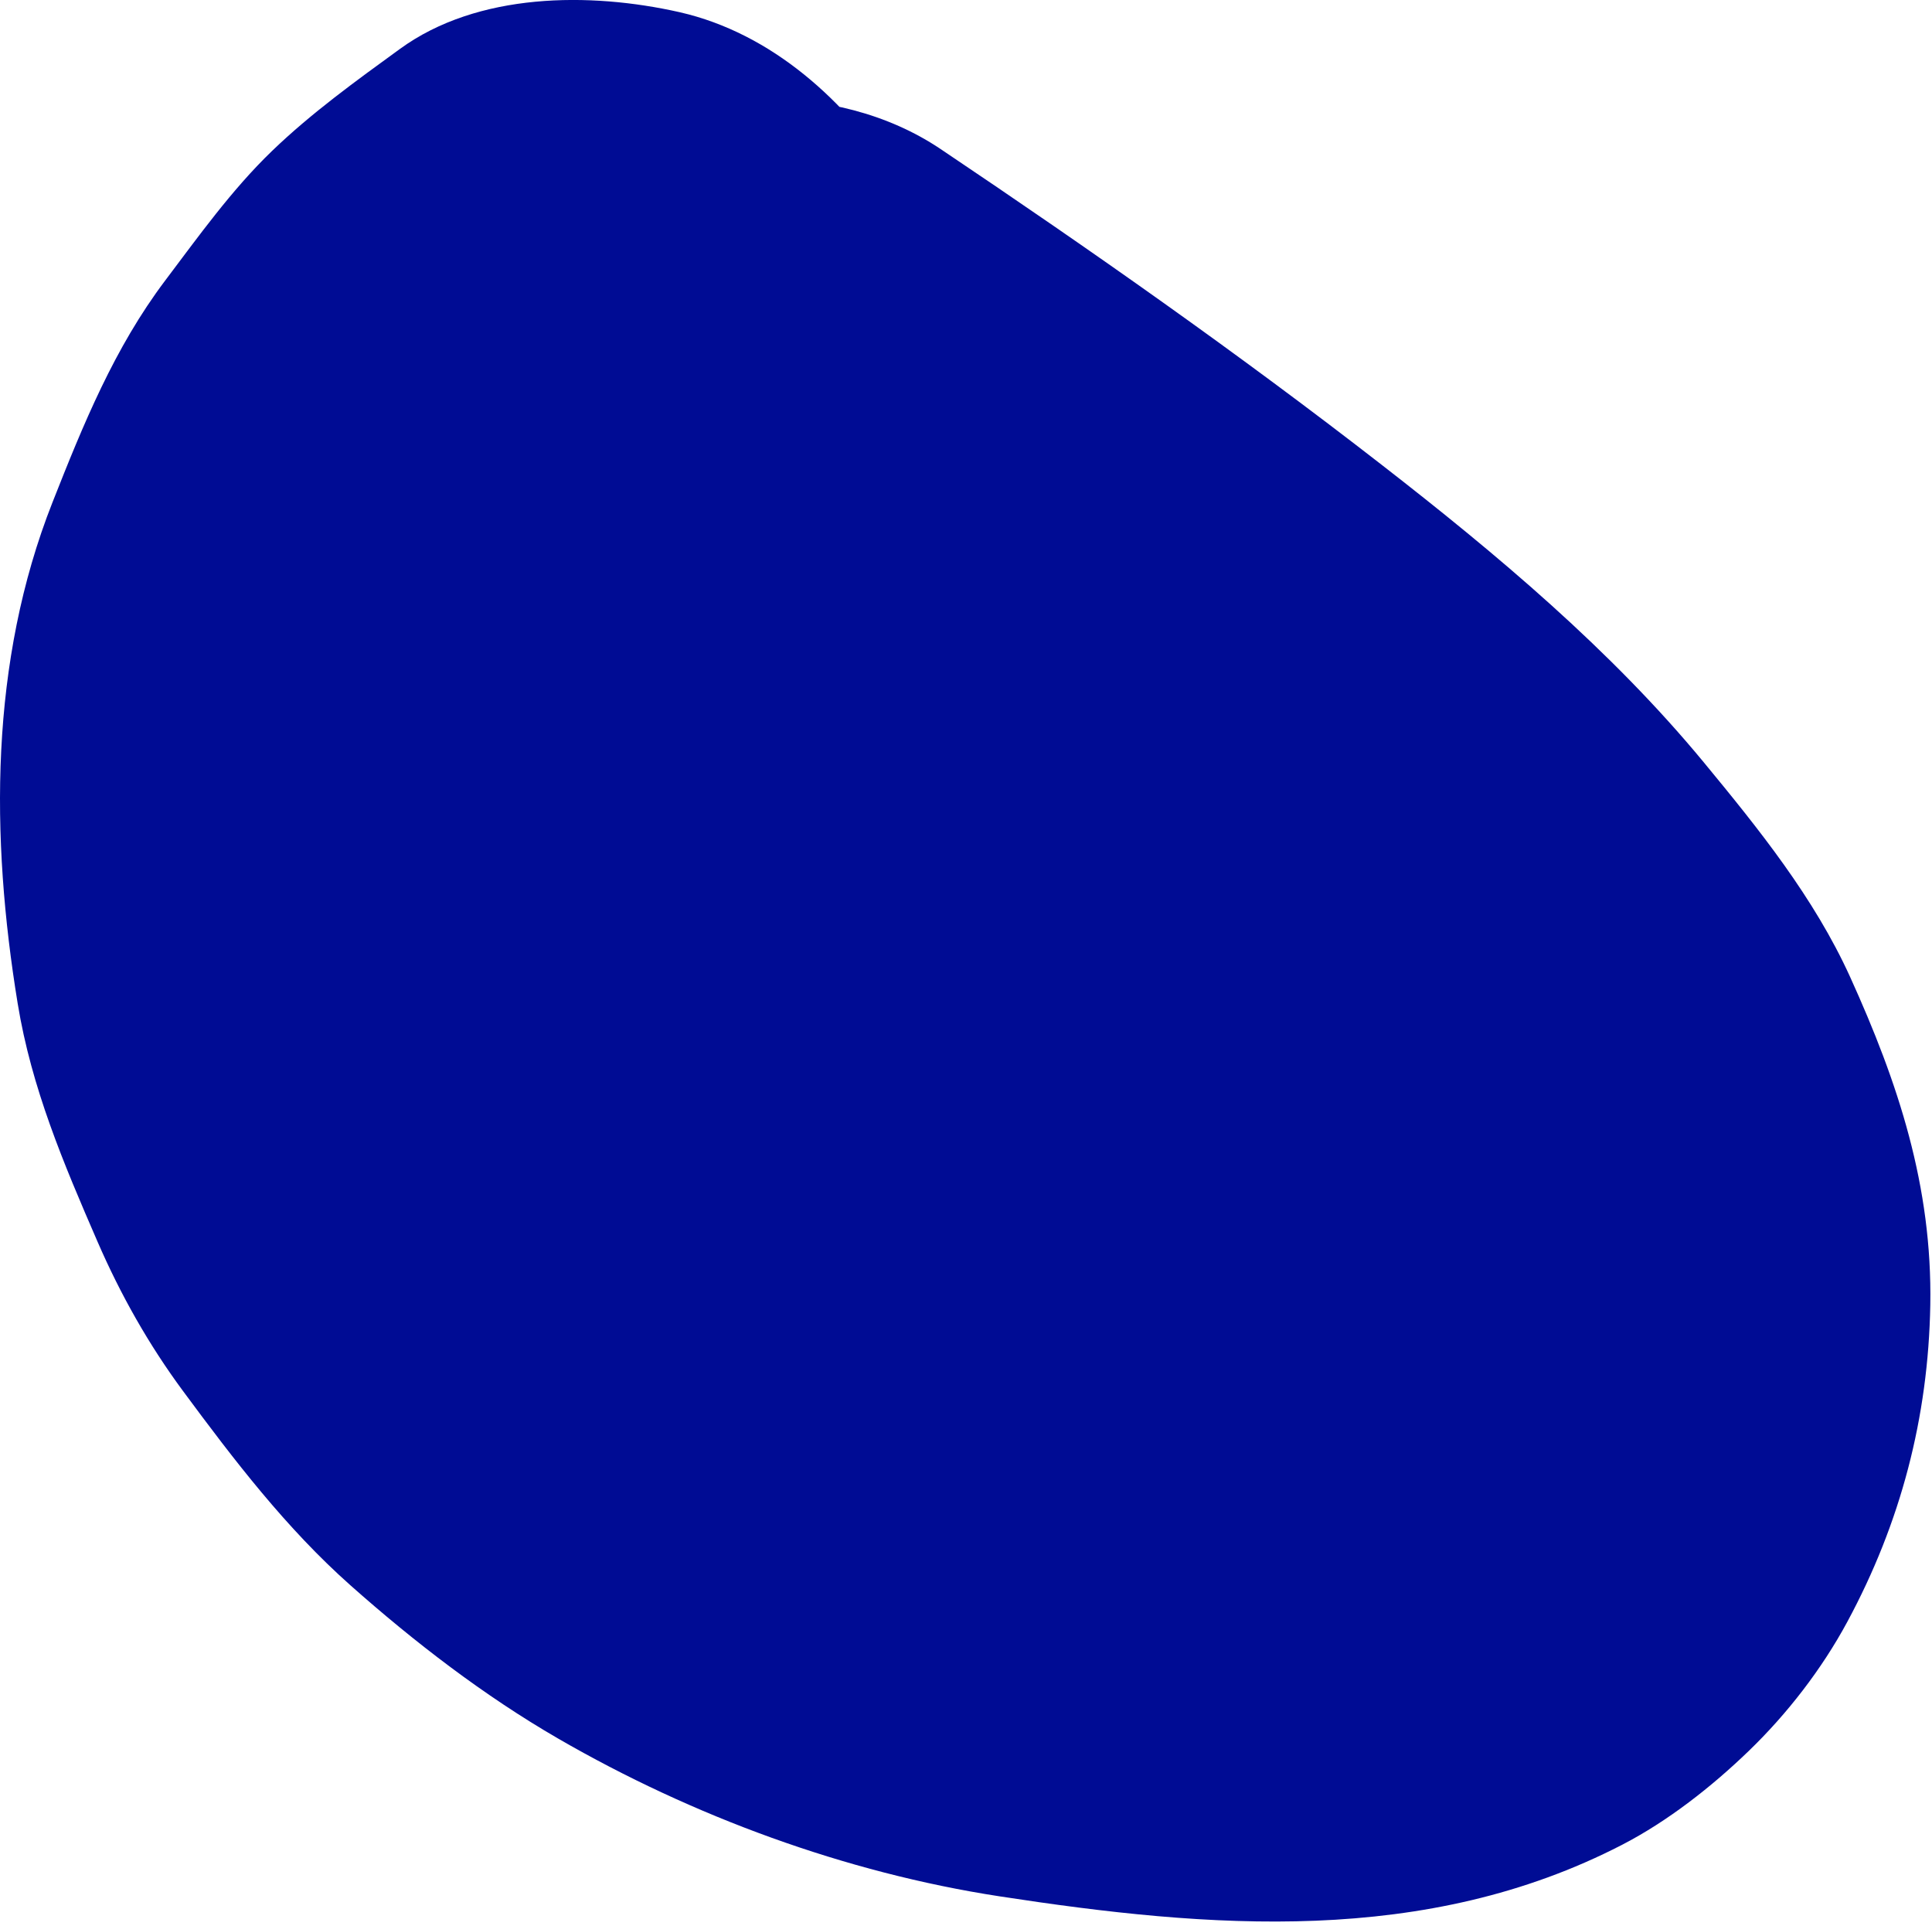 <svg width="317" height="316" viewBox="0 0 317 316" fill="none" xmlns="http://www.w3.org/2000/svg">
<g clip-path="url(#clip0)">
<path d="M65.63 8.02C58.43 13.25 51.05 18.58 44.62 24.78C38.02 31.14 32.57 38.78 27.1 46.03C18.77 57.08 13.68 69.57 8.61 82.42C-1.73 108.63 -1.57 137.29 2.9 164.63C5.16 178.48 10.43 190.88 16.01 203.73C19.78 212.41 24.41 220.62 30.04 228.23C38.41 239.55 46.95 250.72 57.5 260.09C67.99 269.4 79.42 278.2 91.59 285.24C113.62 297.98 138.74 307.23 163.95 311.11C198.5 316.42 233.89 319.3 266.12 302.68C273.68 298.78 280.88 293.11 286.94 287.26C293.25 281.17 298.92 273.84 303.1 266.09C311.86 249.85 316.39 232.6 316.72 214.11C317.06 194.61 311.46 177.67 303.56 160.27C297.64 147.25 288.58 136.01 279.53 125.04C264.29 106.59 245.55 90.9 226.72 76.27C203.23 58.02 179.01 41.03 154.33 24.45C136.97 12.79 111.73 14.21 94.24 24.45C76.84 34.63 63.71 55.21 64.76 75.85C65.56 91.59 66.81 107.15 68.91 122.78C70.93 137.84 73.35 152.67 78.94 166.88C82.55 176.05 86.36 185.64 91.26 194.31C96.15 202.95 102.49 210.76 108.67 218.47C112.16 222.82 116 226.87 120.3 230.44C128.04 236.86 136.03 243.41 145.01 248.08C159.13 255.44 175.24 258.39 190.88 254.08C204.69 250.28 219.65 239.6 226.46 226.72C233.76 212.9 237.42 196.17 232.46 180.85C227.81 166.5 218.88 152.45 205.1 145.27C201.49 143.39 198.09 141.25 194.82 138.82C198.84 141.92 202.85 145.03 206.87 148.13C201.23 143.75 196.31 138.71 191.93 133.07C195.03 137.09 198.14 141.1 201.24 145.12C195.98 138.11 191.75 130.51 188.33 122.44C190.33 127.18 192.33 131.92 194.33 136.66C189.42 124.59 186.58 111.92 184.78 99.04C185.49 104.32 186.2 109.59 186.91 114.87C185.2 101.92 184.48 88.89 183.82 75.85C153.96 92.98 124.1 110.12 94.24 127.25C114.67 140.98 135.08 154.75 154.59 169.76C150.57 166.66 146.56 163.55 142.54 160.45C162.63 176.02 182.73 192.9 198.4 213.05C195.3 209.03 192.19 205.02 189.09 201C193.67 207.05 197.66 213.41 200.76 220.35C198.76 215.61 196.76 210.87 194.76 206.13C196.95 211.34 198.57 216.66 199.37 222.26C198.66 216.98 197.95 211.71 197.24 206.43C197.78 211.1 197.76 215.7 197.18 220.36C197.89 215.08 198.6 209.81 199.31 204.53C198.68 208.66 197.63 212.63 196.06 216.51C198.06 211.77 200.06 207.03 202.06 202.29C200.59 205.63 198.82 208.71 196.6 211.61C199.7 207.59 202.81 203.58 205.91 199.56C204.18 201.66 202.32 203.54 200.21 205.27C204.23 202.17 208.24 199.06 212.26 195.96C209.84 197.79 207.31 199.26 204.55 200.52C209.29 198.52 214.03 196.52 218.77 194.52C214.7 196.17 210.56 197.2 206.22 197.85C211.5 197.14 216.77 196.43 222.05 195.72C209.22 197.31 195.97 196.31 183.2 194.63C188.48 195.34 193.75 196.05 199.03 196.76C183.66 194.61 168.68 190.72 154.34 184.77C159.08 186.77 163.82 188.77 168.56 190.77C157.25 185.93 146.57 179.88 136.77 172.43C140.79 175.53 144.8 178.64 148.82 181.74C139.88 174.79 131.9 166.83 124.94 157.89C128.04 161.91 131.15 165.92 134.25 169.94C128.06 161.78 122.87 153.01 118.83 143.6C120.83 148.34 122.83 153.08 124.83 157.82C121.32 149.32 118.84 140.53 117.5 131.42C118.21 136.7 118.92 141.97 119.63 147.25C118.48 138.47 118.51 129.68 119.64 120.89C118.93 126.17 118.22 131.44 117.51 136.72C118.78 127.96 121.11 119.49 124.55 111.33C122.55 116.07 120.55 120.81 118.55 125.55C121.69 118.4 125.6 111.71 130.36 105.52C127.26 109.54 124.15 113.55 121.05 117.57C125.3 112.23 130.06 107.45 135.43 103.23C131.41 106.33 127.4 109.44 123.38 112.54C124.15 111.94 124.94 111.36 125.73 110.8C132.67 107.06 138.24 101.95 142.43 95.47C147.69 89.72 151.24 82.97 153.09 75.23C157.01 60.98 155.24 42 147.09 29.36C138.89 16.65 126.69 5.46 111.51 2C96.78 -1.33 78.37 -1.25 65.63 8.02Z" fill="#000C94"/>
</g>
<defs>
<clipPath id="clip0">
<rect width="316.74" height="315.25" fill="white"/>
</clipPath>
</defs>
</svg>
